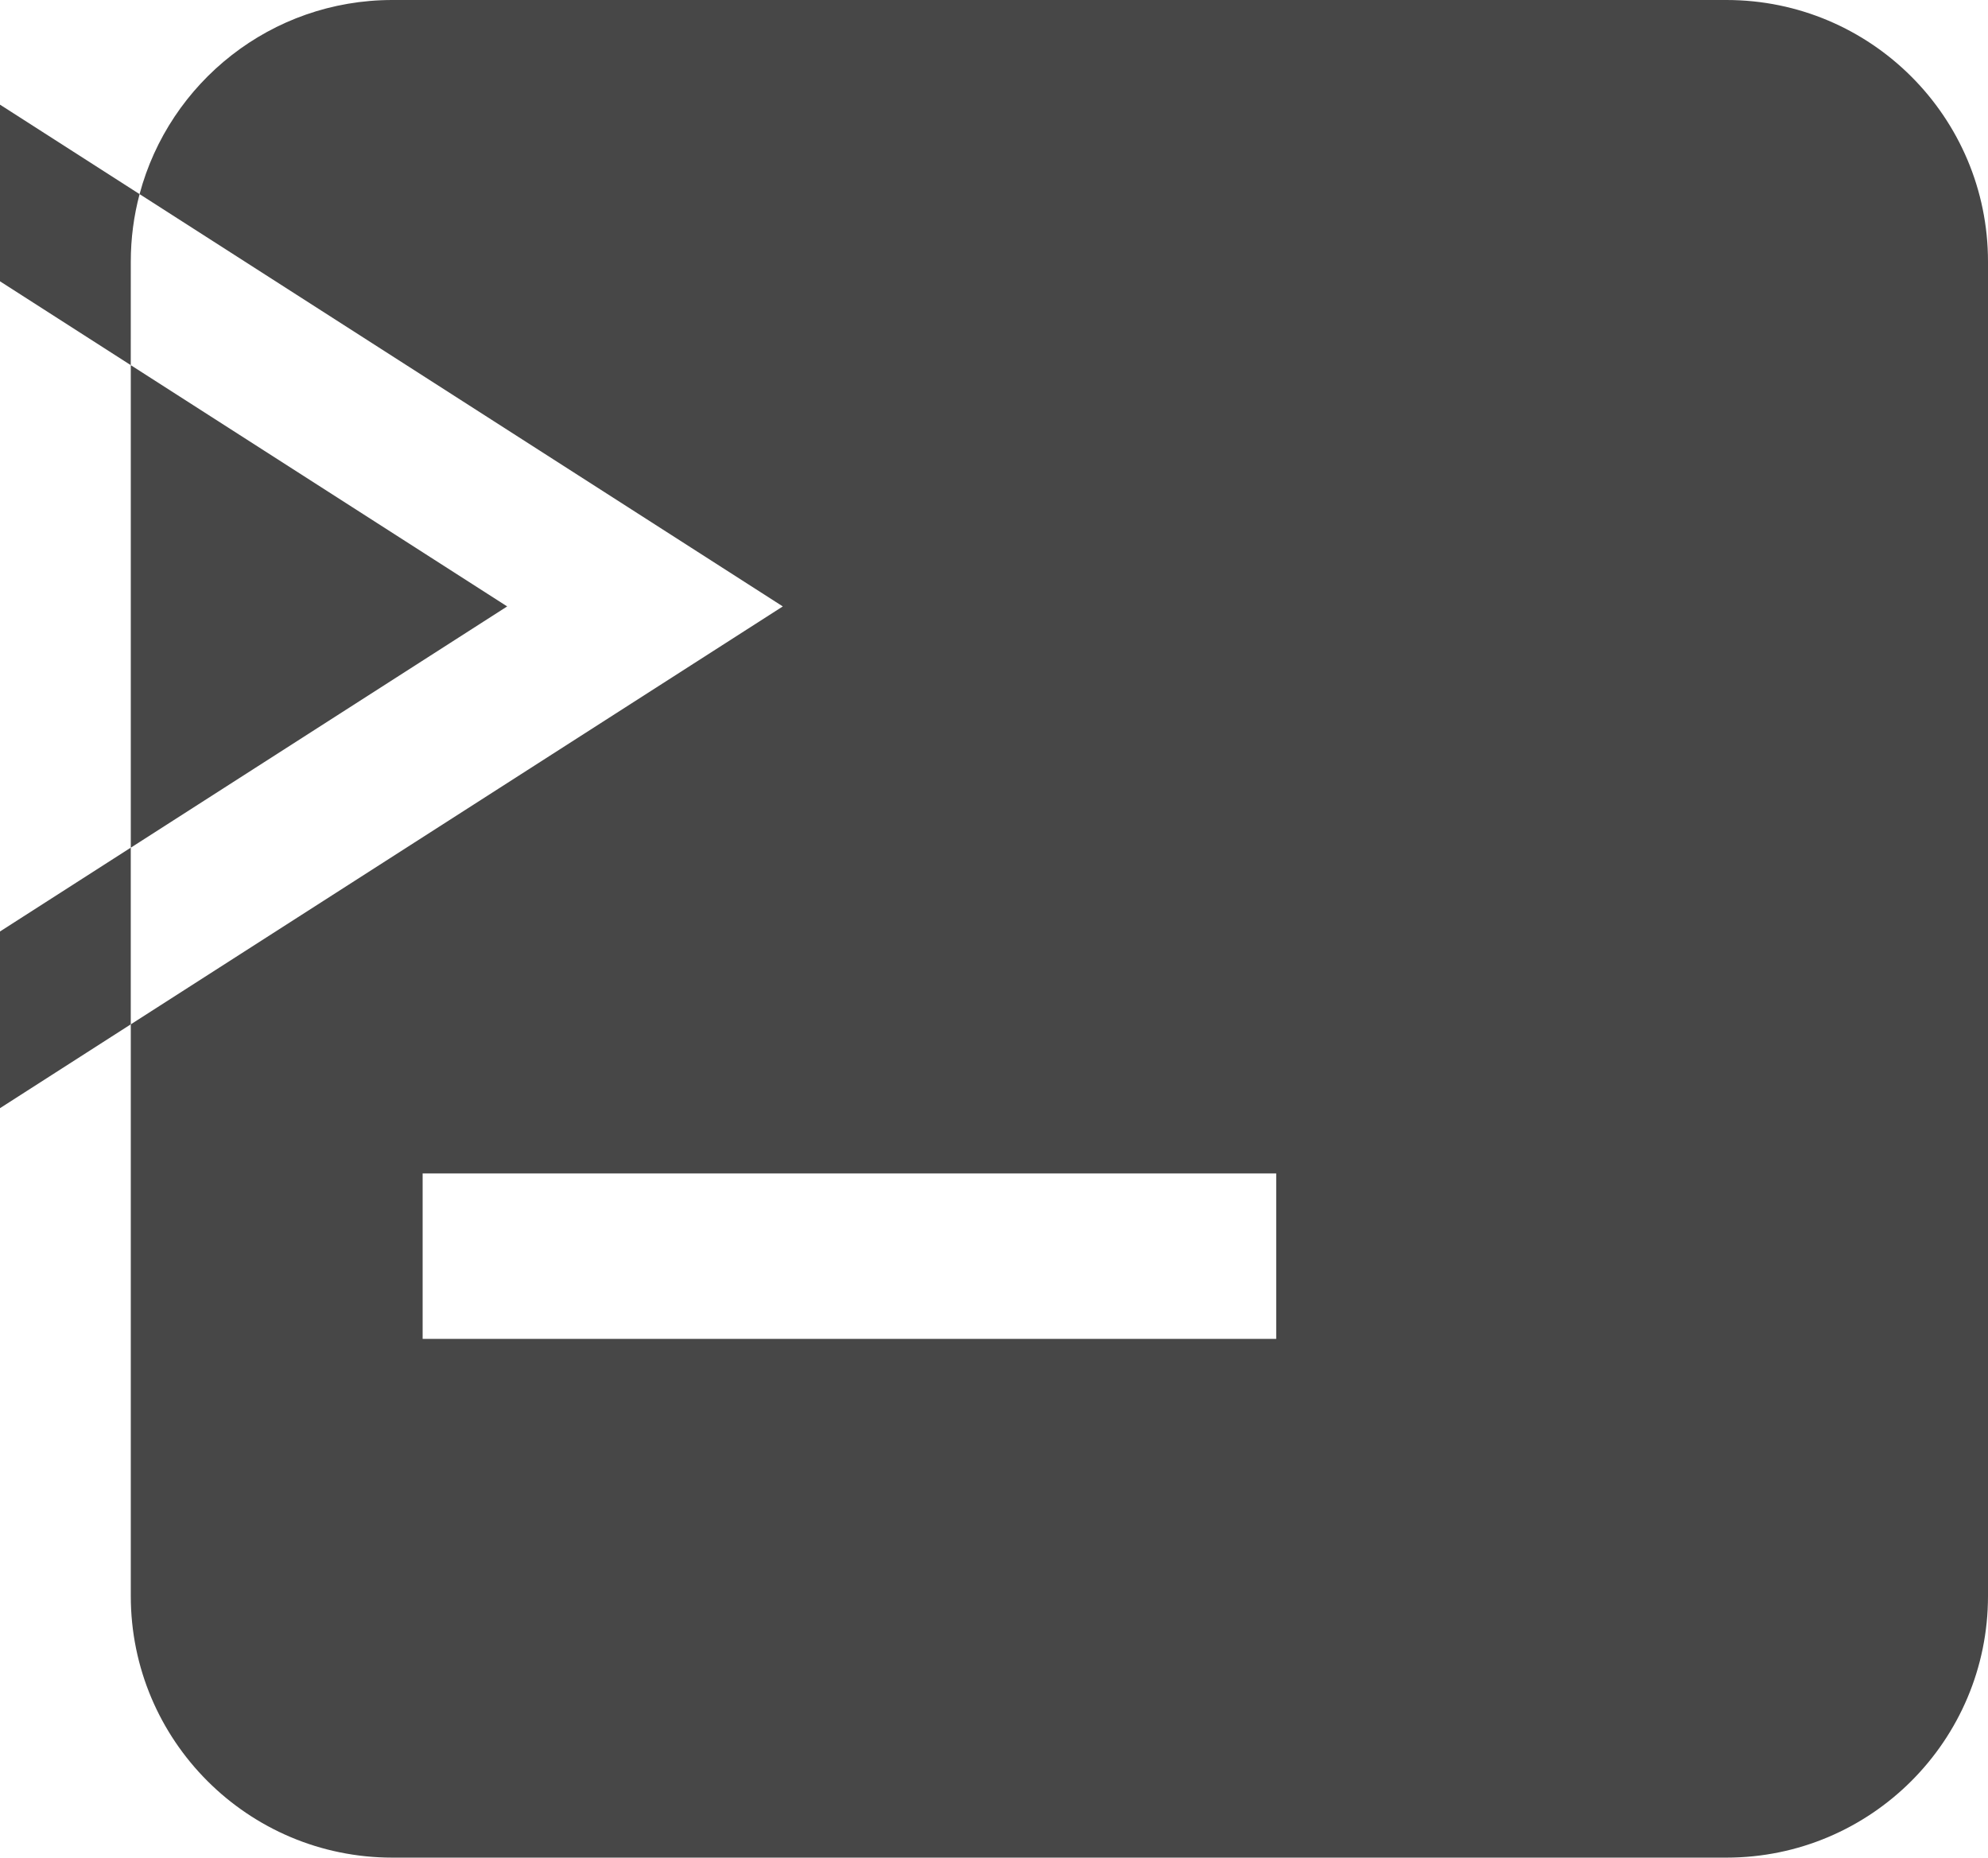 <?xml version="1.0" encoding="UTF-8"?>
<svg width="76px" height="71px" viewBox="0 0 76 71" version="1.1" xmlns="http://www.w3.org/2000/svg" xmlns:xlink="http://www.w3.org/1999/xlink">
    <!-- Generator: Sketch 60.1 (88133) - https://sketch.com -->
    <title>shell 2d</title>
    <desc>Created with Sketch.</desc>
    <g id="Page-1" stroke="none" stroke-width="1" fill="none" fill-rule="evenodd">
        <g id="Desktop-HD" transform="translate(-419, -371)" fill="#474747">
            <g id="shell-2d" transform="translate(419, 371)">
                <path d="M66,0 C71.523,-1.01453063e-15 76,4.477 76,10 L76,61 C76,66.523 71.523,71 66,71 L15,71 C9.477,71 5,66.523 5,61 L5,39.151 L29.926,23.178 L5.336,7.419 C6.474,3.147 10.369,3.82930005e-15 15,0 L66,0 Z M48.789,44.851 L16.157,44.851 L16.157,51.173 L48.789,51.173 L48.789,44.851 Z M5,13.957 L19.389,23.178 L5,32.399 L5,13.957 Z" id="Combined-Shape"></path>
                <path d="M4.999,32.398 L4.999,39.151 L0,42.355 L0,35.602 L4.999,32.398 Z M0,4 L5.336,7.42 C5.117,8.243 5,9.108 5,10 L5,10 L4.999,13.956 L0,10.752 L0,4 Z" id="Combined-Shape"></path>
            </g>
        </g>
    </g>
</svg>